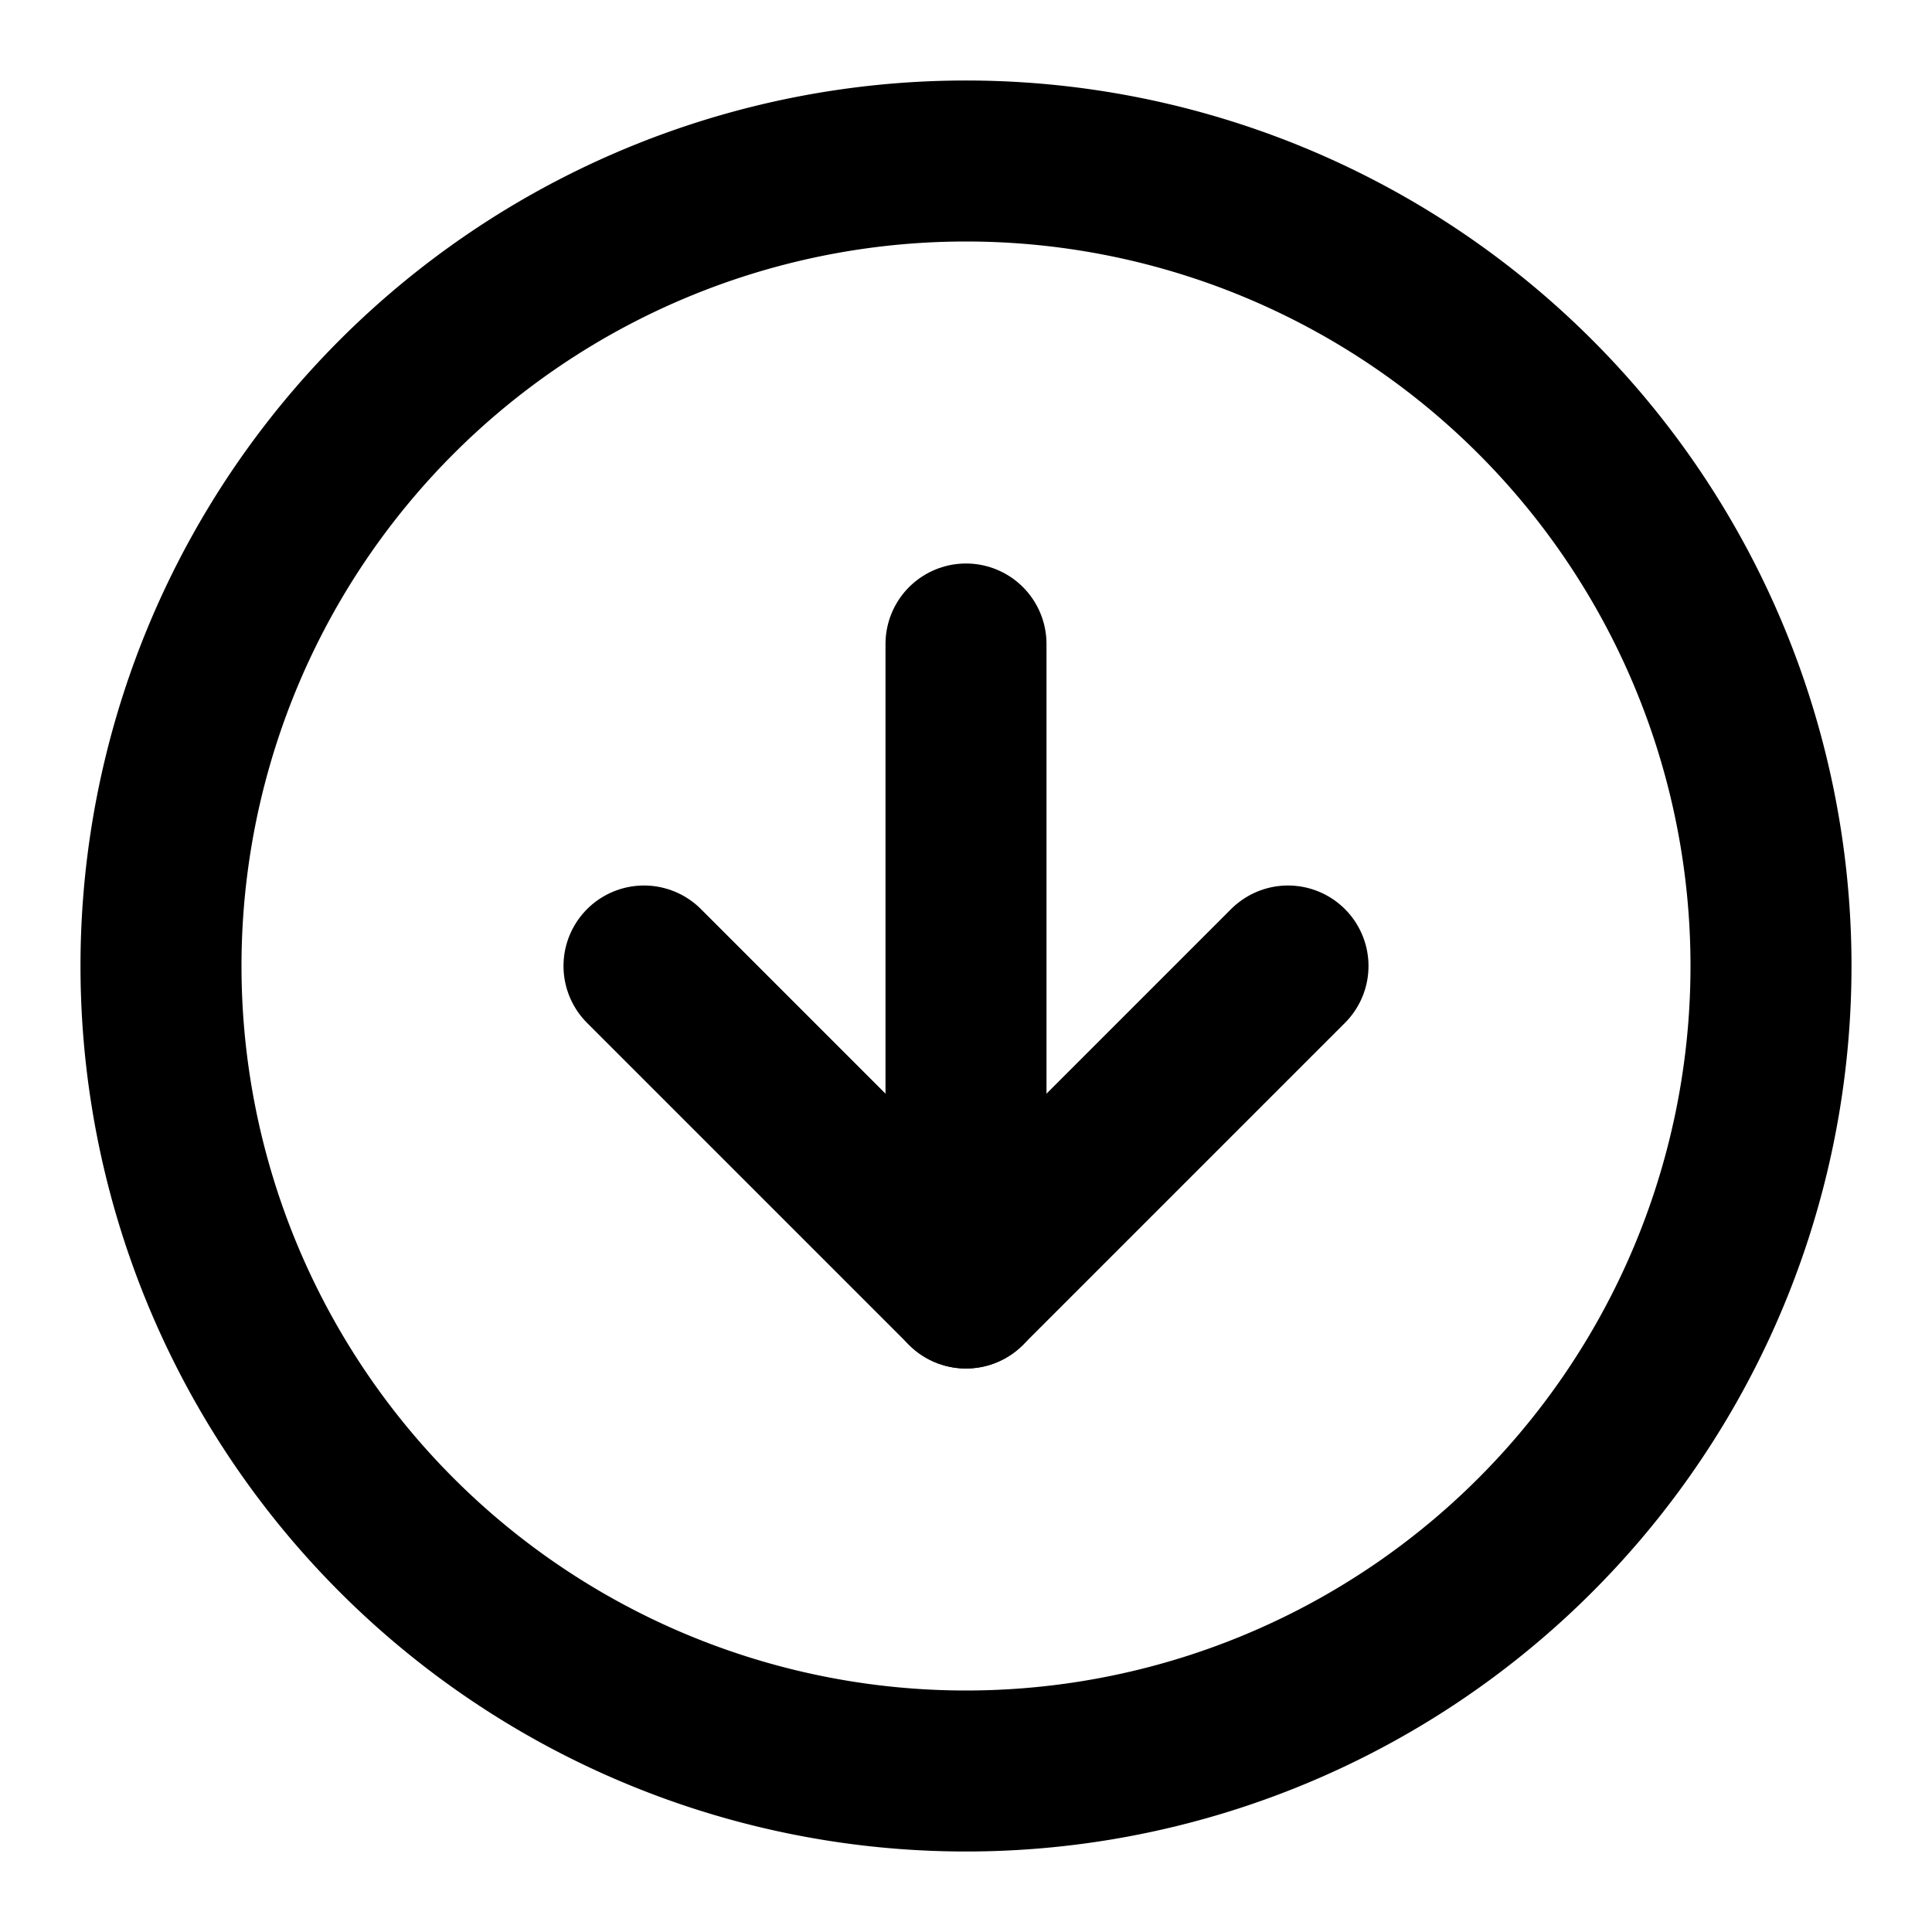 <svg width="46" height="46" fill="none" stroke="currentColor" stroke-linecap="round" stroke-linejoin="round" stroke-width="2" viewBox="0 0 24 24" xmlns="http://www.w3.org/2000/svg">
<path d="M12 2a10 10 0 1 0 0 20 10 10 0 1 0 0-20z"></path>
<path d="m8 12 4 4 4-4"></path>
<path d="M12 8v8"></path>
</svg>